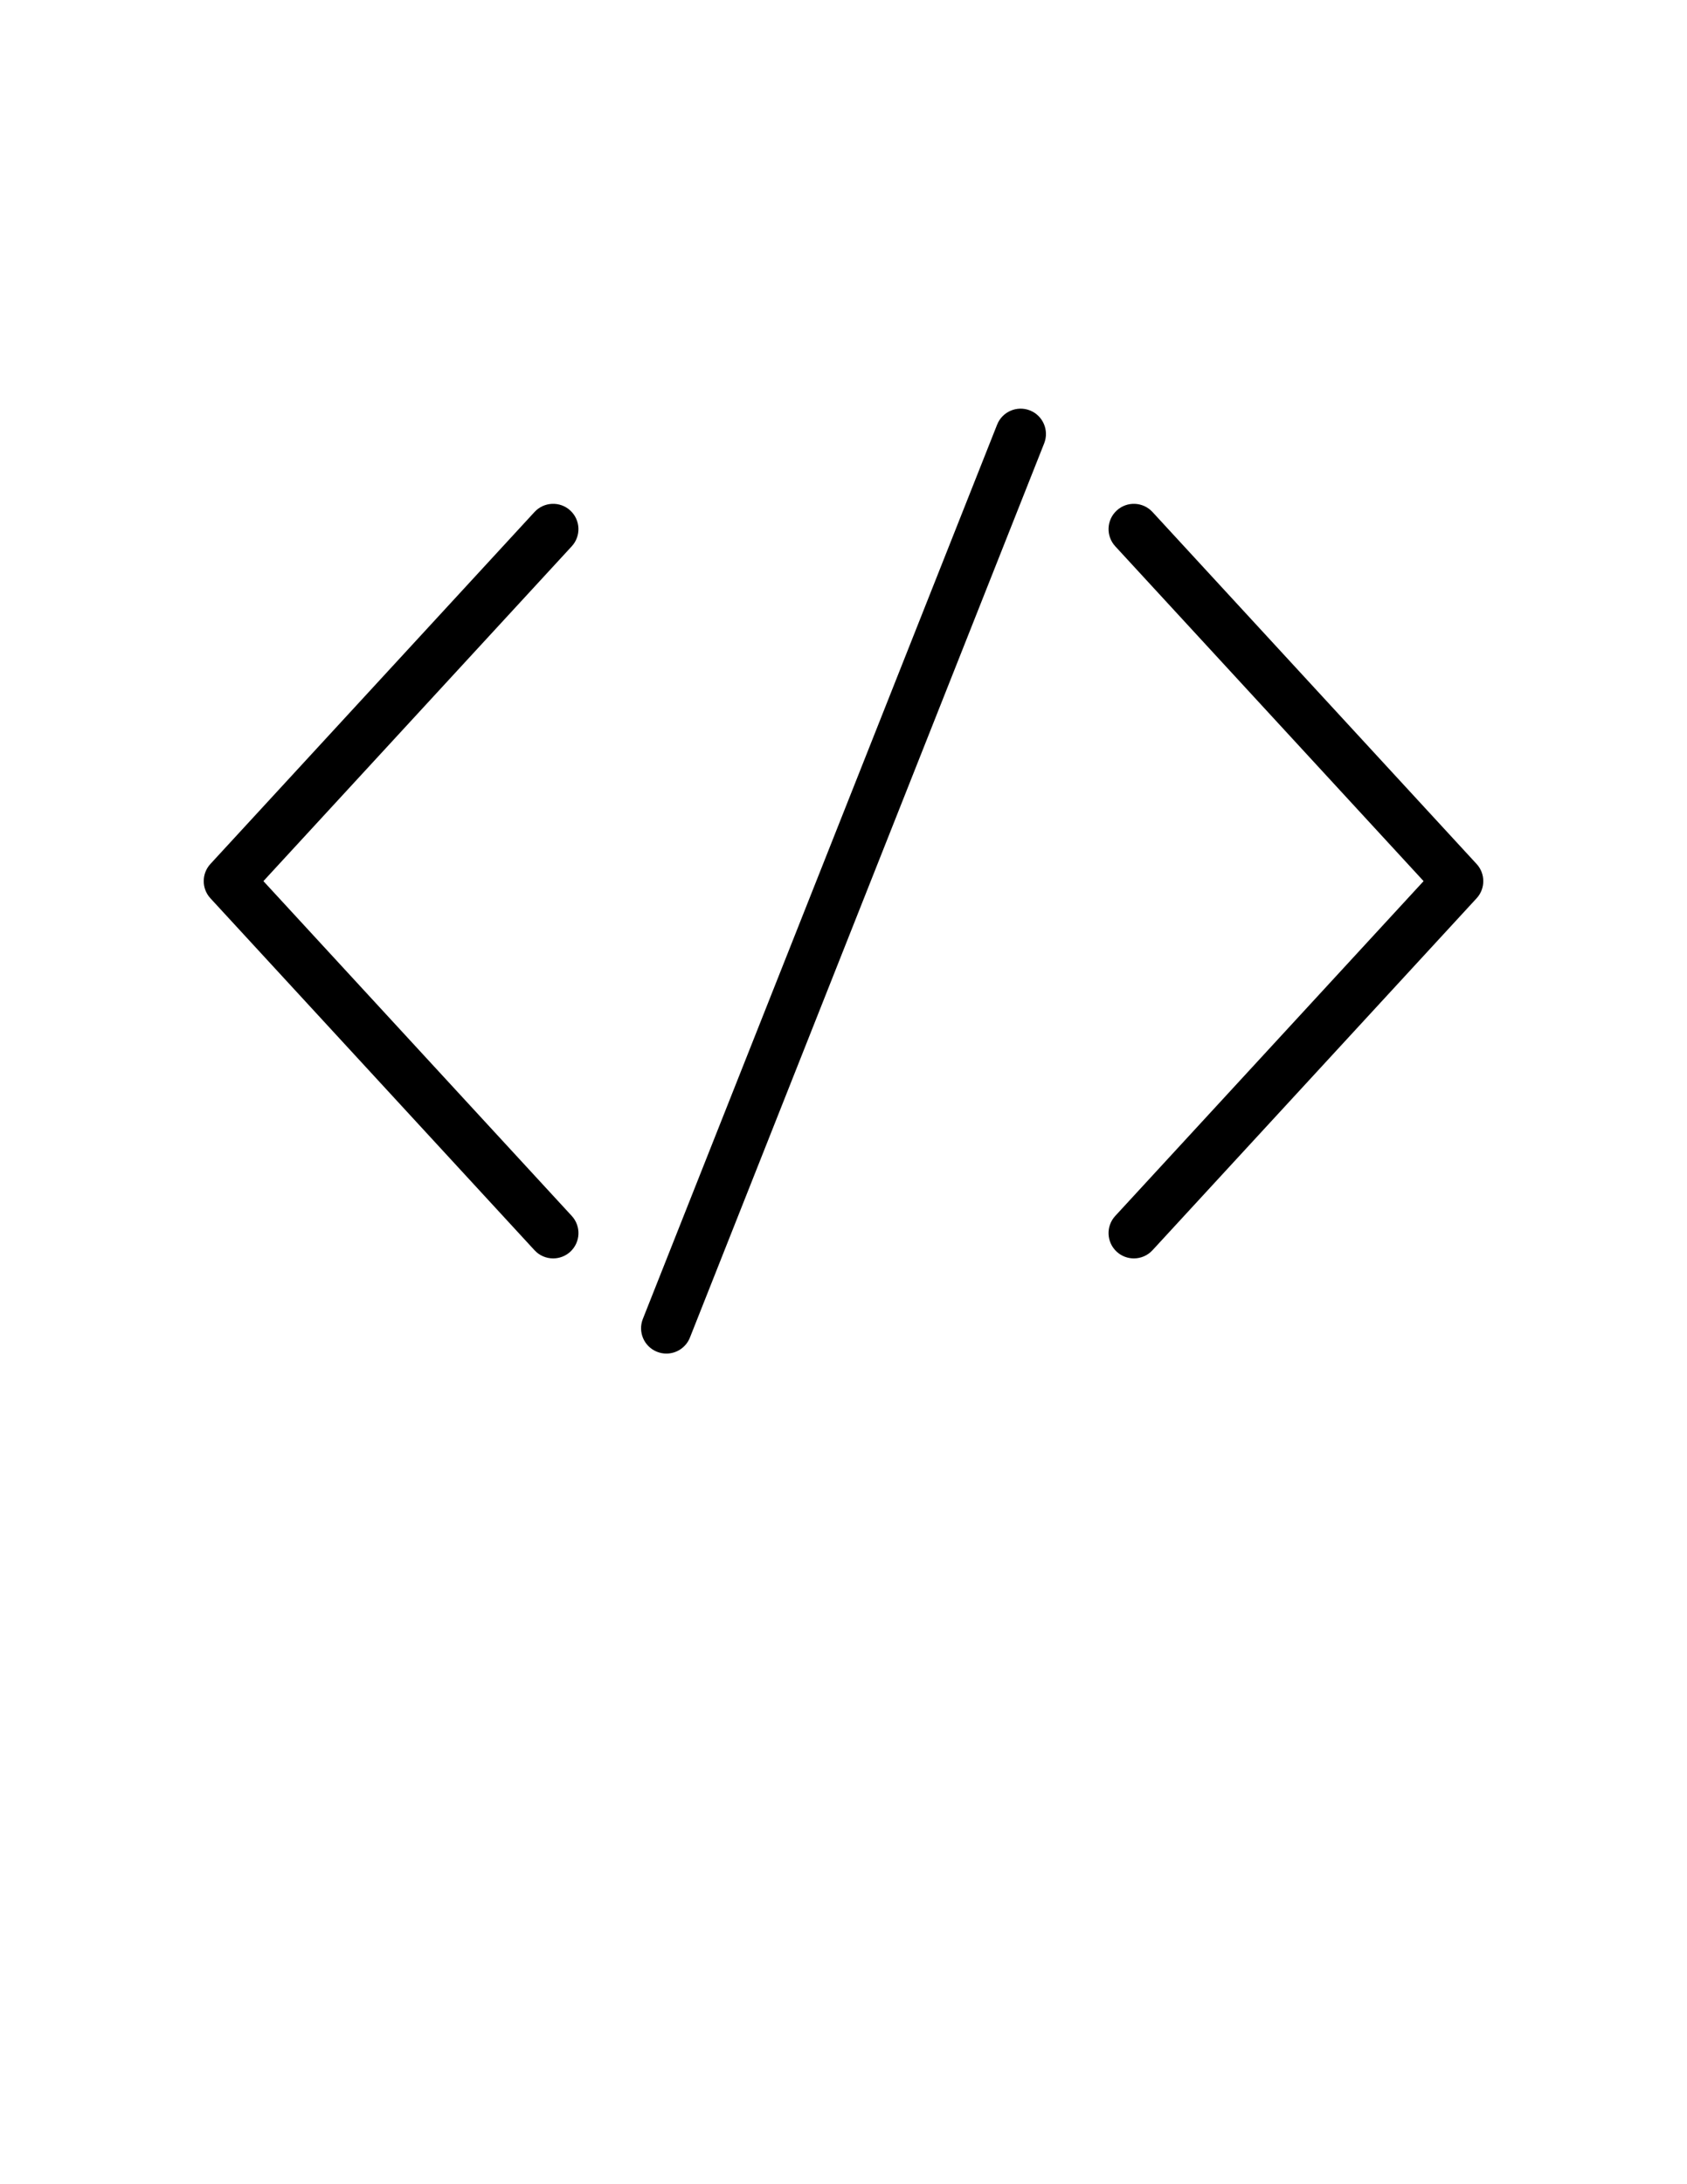 <?xml version="1.0" encoding="utf-8"?>
<!-- Generator: Adobe Illustrator 15.1.0, SVG Export Plug-In . SVG Version: 6.00 Build 0)  -->
<!DOCTYPE svg PUBLIC "-//W3C//DTD SVG 1.1//EN" "http://www.w3.org/Graphics/SVG/1.1/DTD/svg11.dtd">
<svg version="1.1" id="Layer_1" xmlns="http://www.w3.org/2000/svg" xmlns:xlink="http://www.w3.org/1999/xlink" x="0px" y="0px"
	 width="612px" height="792px" viewBox="0 0 612 792" enable-background="new 0 0 612 792" xml:space="preserve">
<path d="M206.887,185.117c-3.715-3.434-9.535-3.195-12.975,0.532L76.329,313.282c-3.231,3.513-3.231,8.923,0,12.436l117.583,127.627
	c1.812,1.964,4.278,2.962,6.756,2.962c2.222,0,4.462-0.802,6.224-2.43c3.727-3.434,3.96-9.241,0.533-12.969L95.558,319.5
	l111.855-121.409C210.846,194.364,210.614,188.557,206.887,185.117z M535.671,313.282L418.088,185.649
	c-3.439-3.727-9.247-3.966-12.975-0.532c-3.727,3.433-3.96,9.241-0.532,12.968L516.442,319.5L404.581,440.908
	c-3.434,3.728-3.194,9.535,0.532,12.969c1.763,1.628,3.996,2.43,6.225,2.43c2.472,0,4.944-0.998,6.756-2.962l117.584-127.627
	C538.909,322.205,538.909,316.795,535.671,313.282z M373.645,148.825c-4.713-1.86-10.049,0.435-11.916,5.153l-128.52,324.274
	c-1.867,4.712,0.434,10.049,5.153,11.915c1.114,0.441,2.252,0.649,3.384,0.649c3.654,0,7.105-2.197,8.538-5.802l128.52-324.274
	C380.658,156.035,378.356,150.692,373.645,148.825z"/>
</svg>

